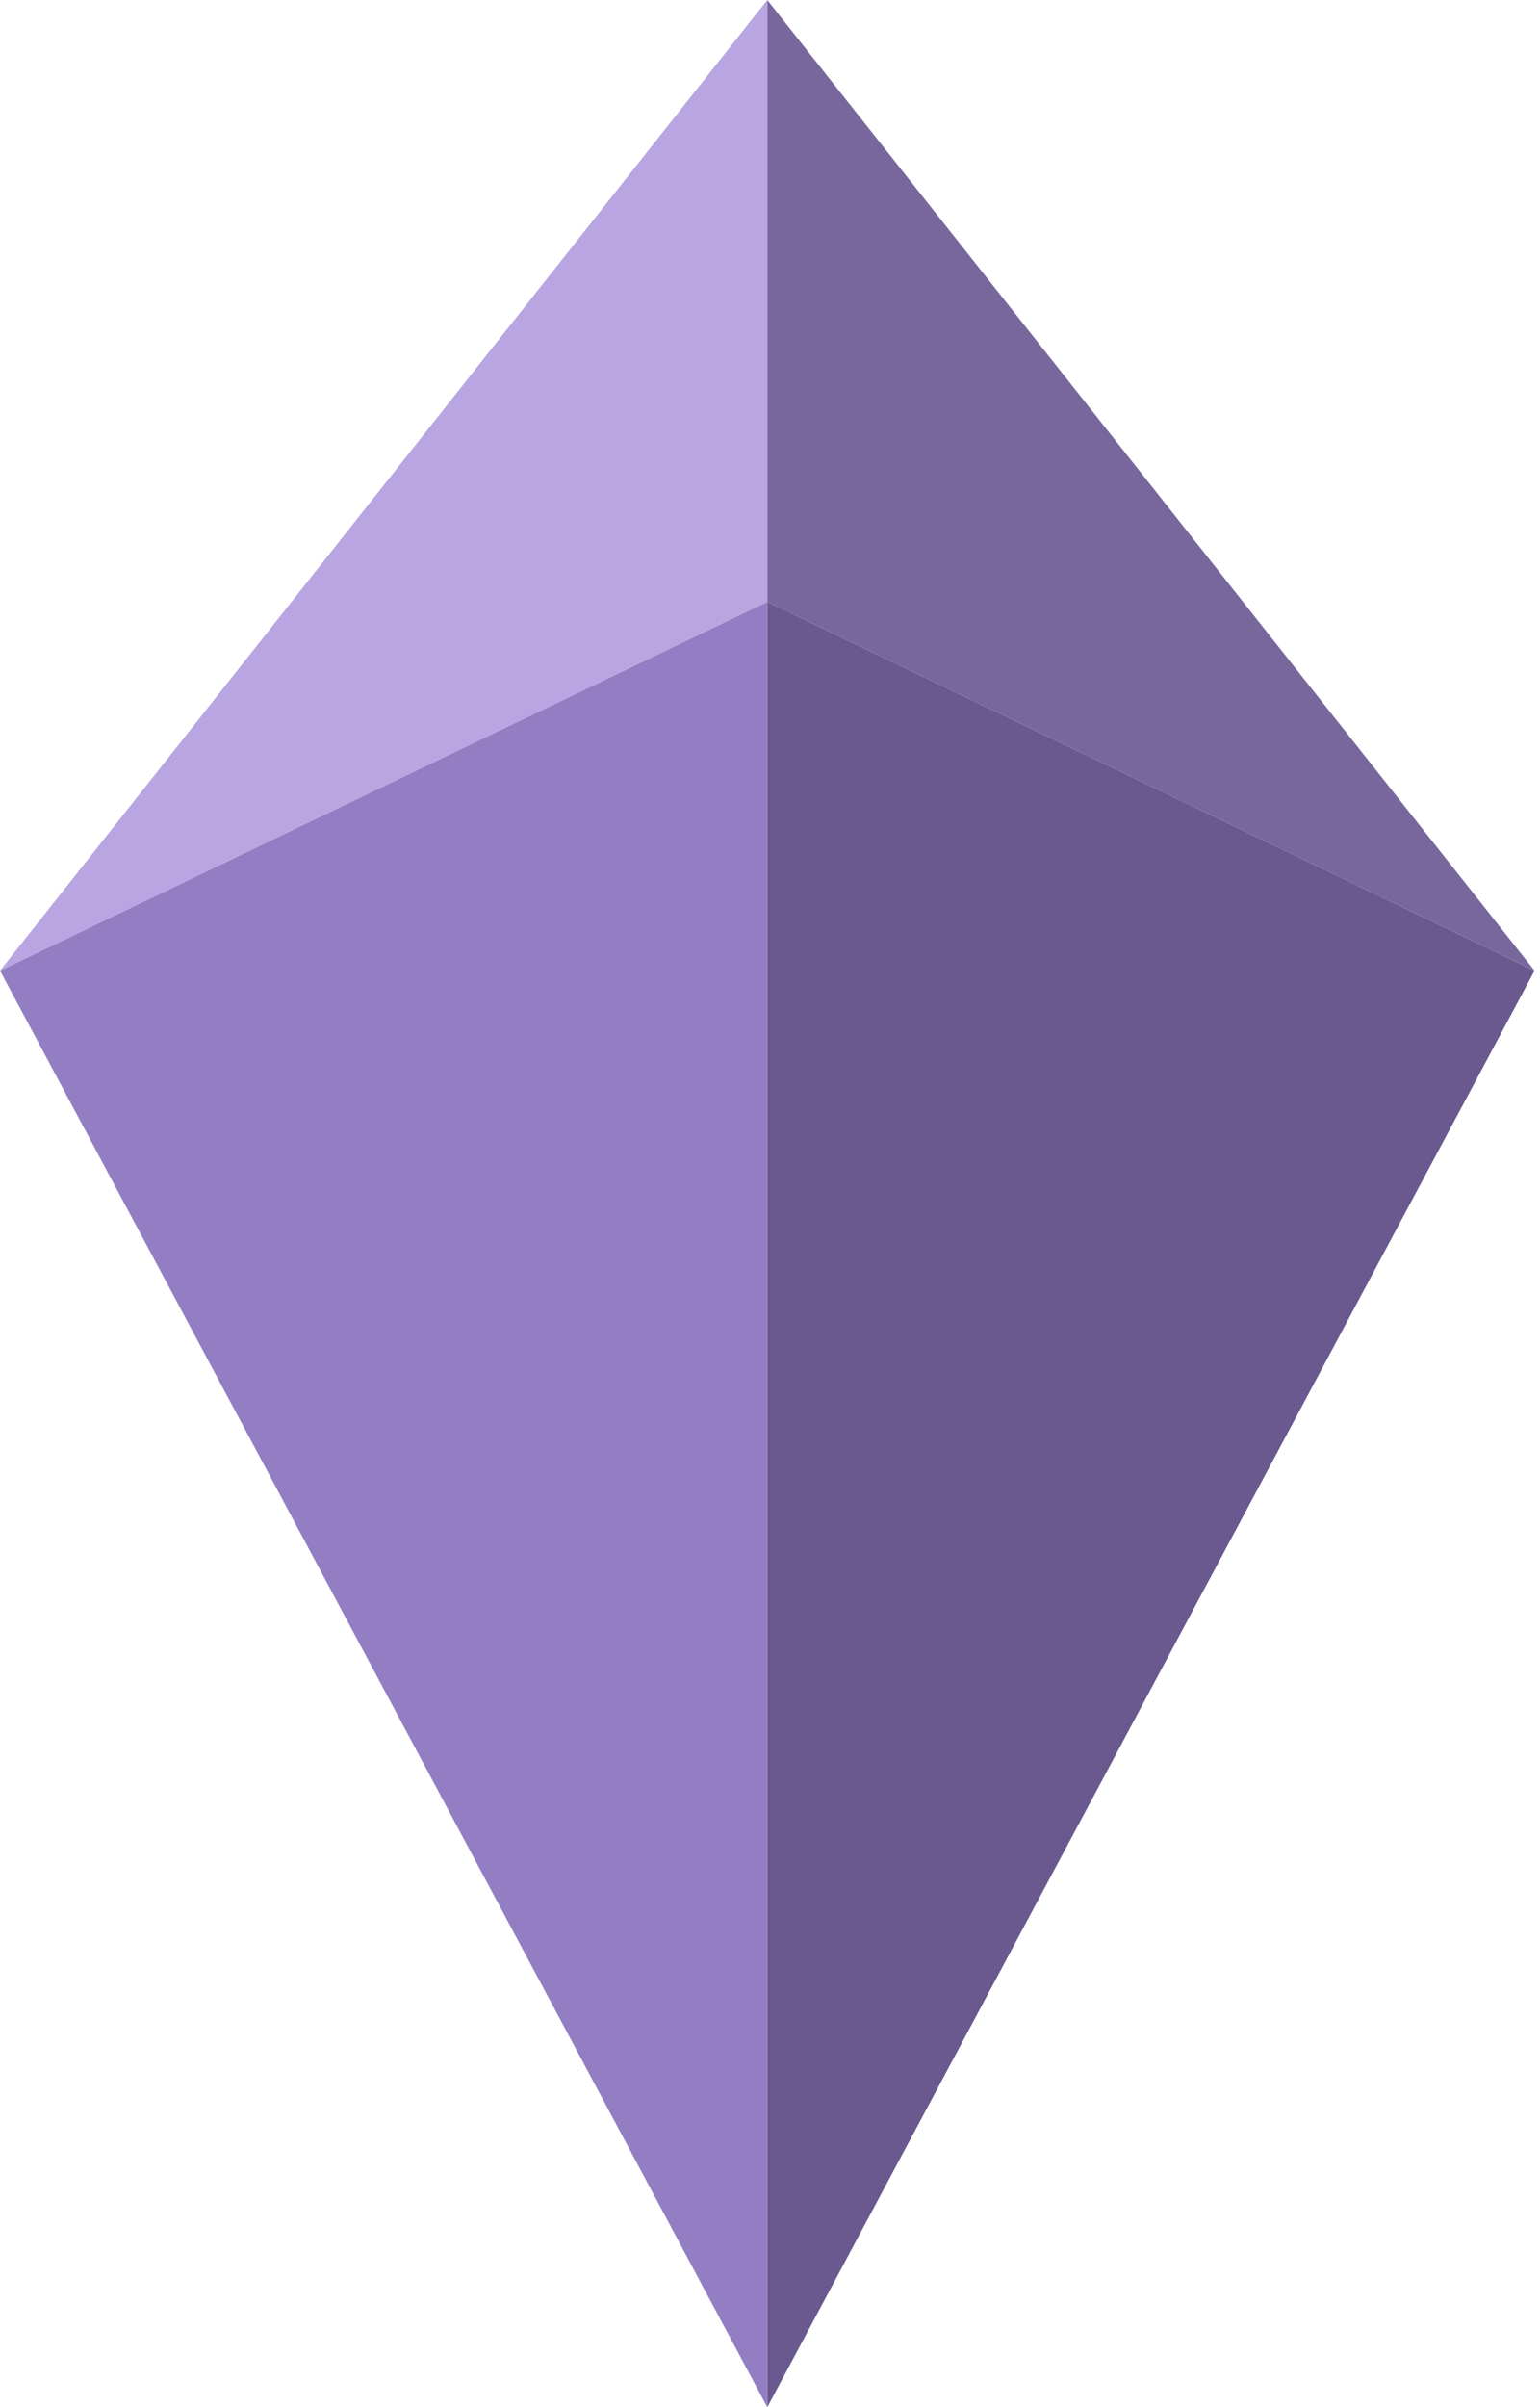 <svg width="32" height="50" viewBox="0 0 32 50" fill="none" xmlns="http://www.w3.org/2000/svg">
<path d="M15.943 50L0 20.162L15.943 12.5L15.943 50Z" fill="#947EC3"/>
<path d="M0 20.162L15.943 0V12.5L0 20.162Z" fill="#B8A5E1"/>
<path d="M15.944 50L31.887 20.162L15.944 12.5L15.944 50Z" fill="#6A598F"/>
<path d="M31.887 20.162L15.944 0V12.5L31.887 20.162Z" fill="#78679D"/>
</svg>
